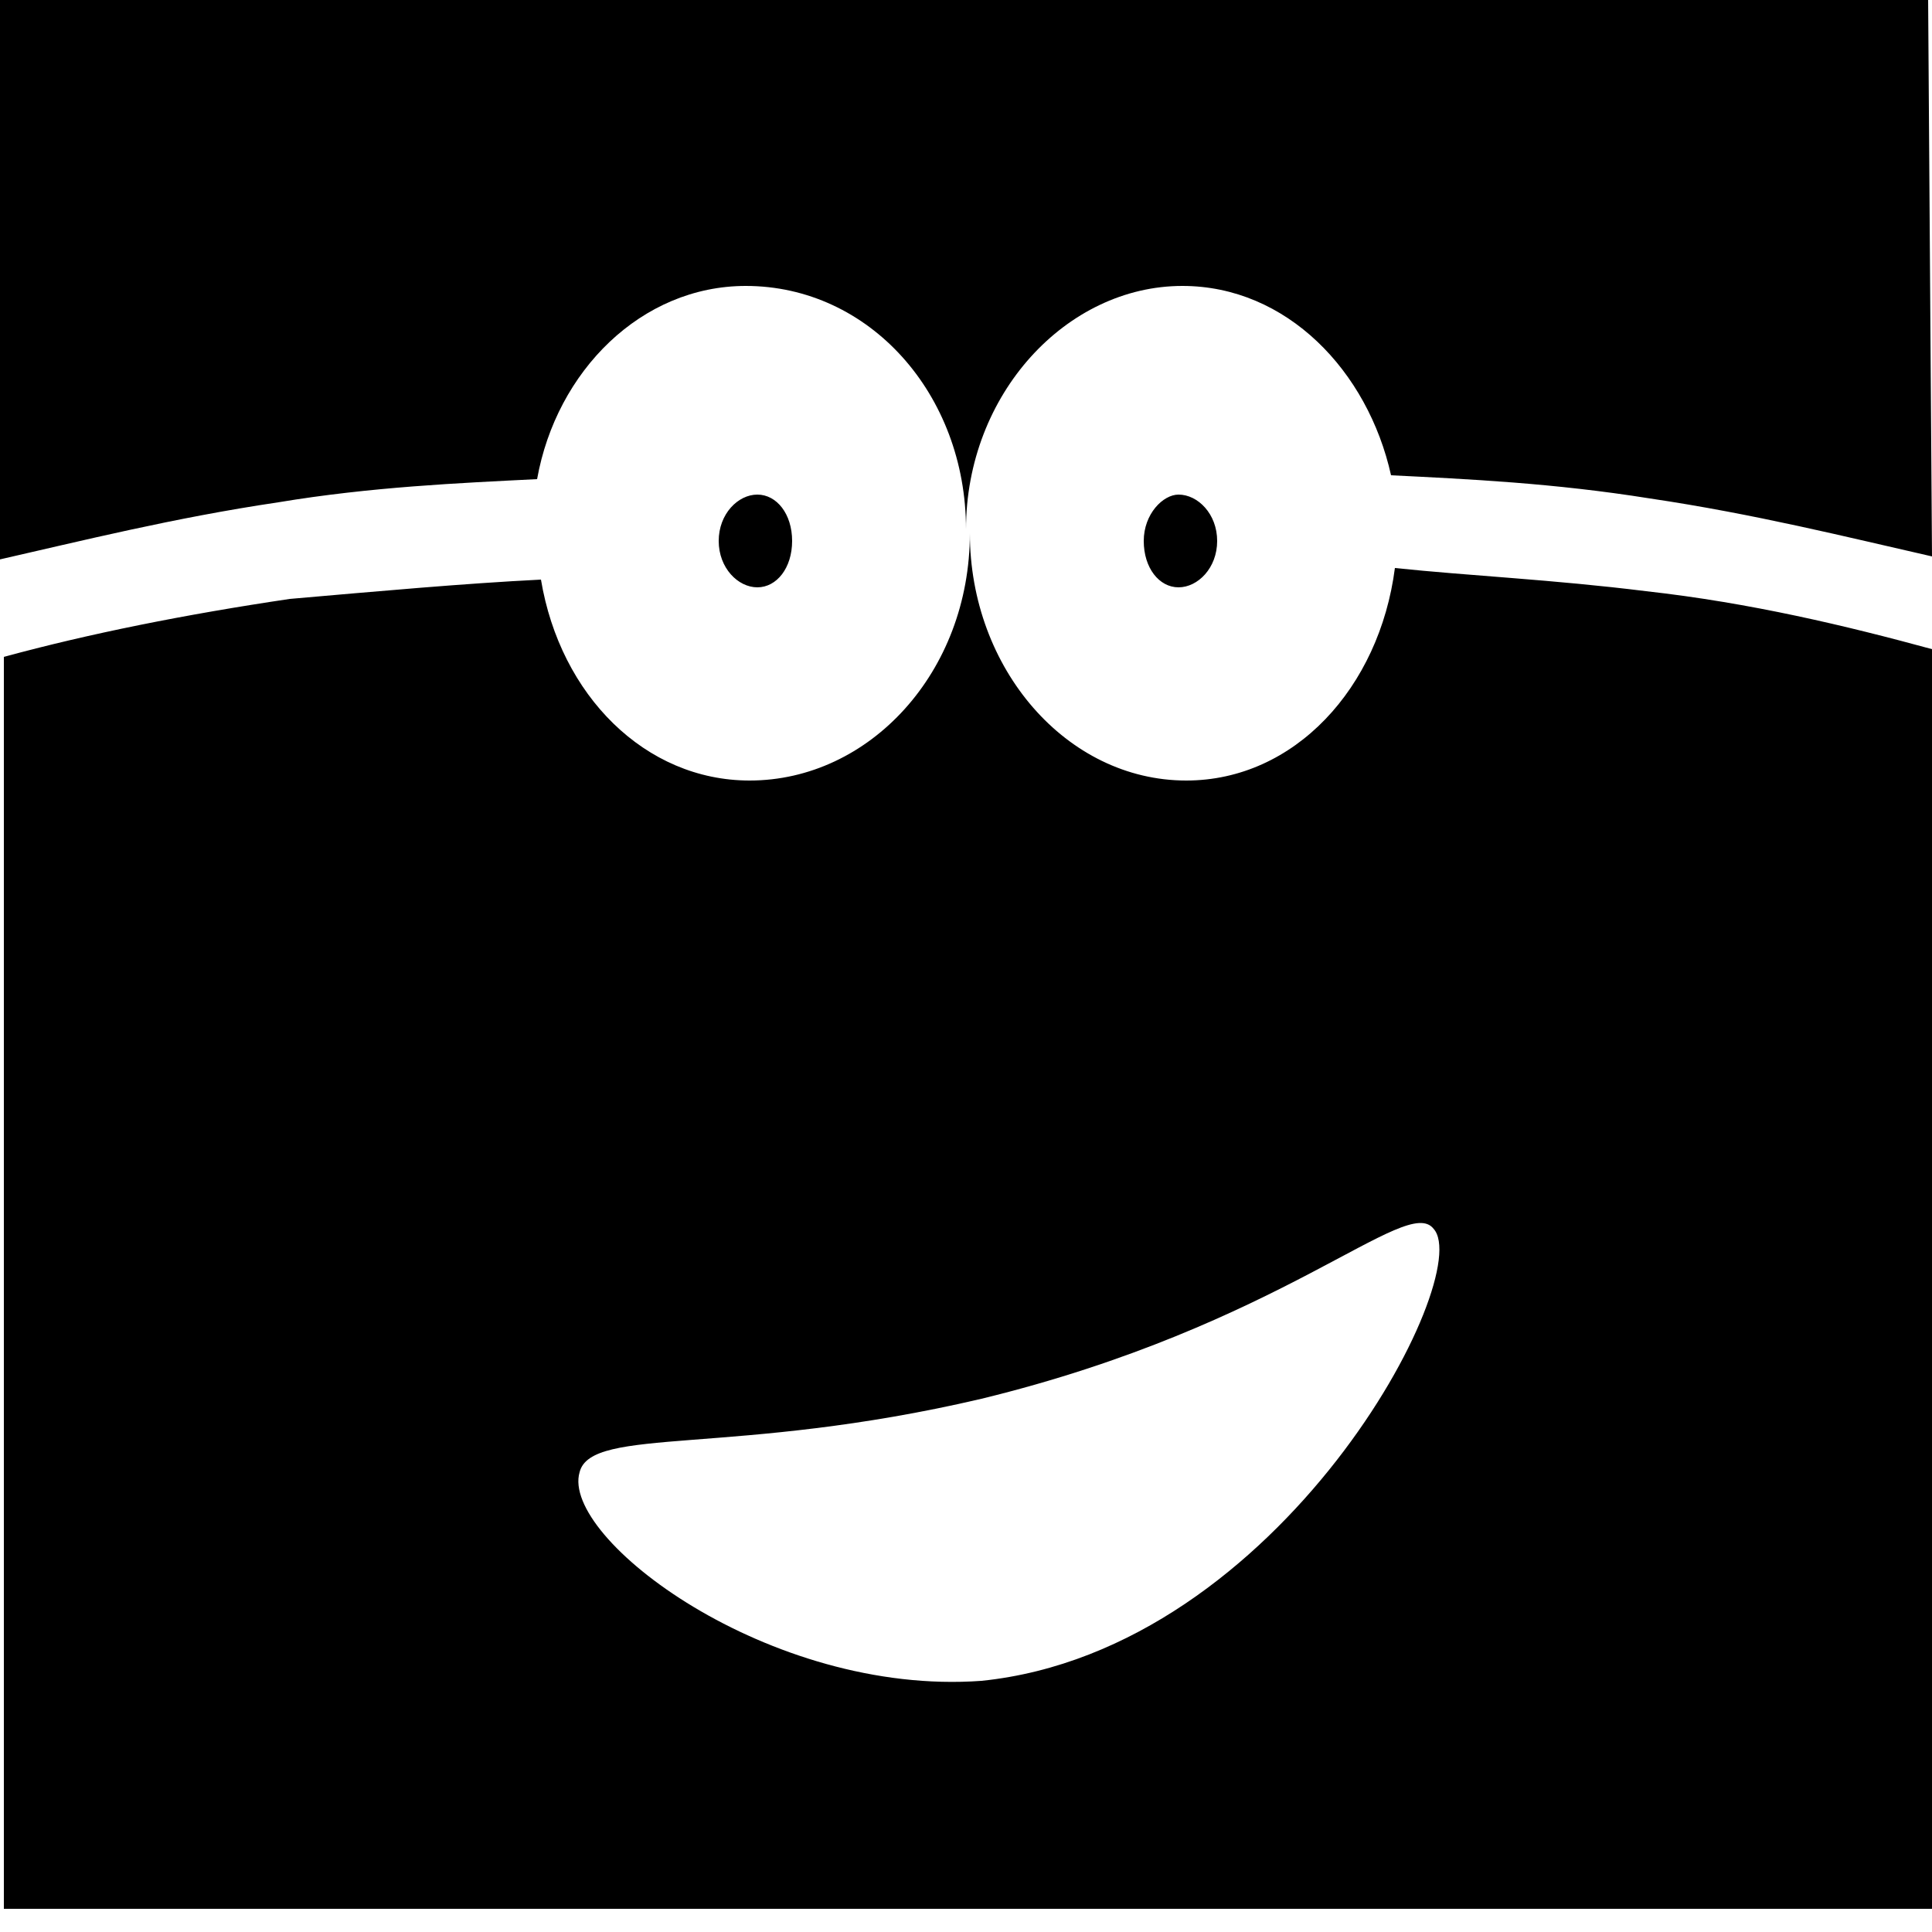 <?xml version="1.0" encoding="utf-8"?>
<!-- Generator: Adobe Illustrator 24.0.1, SVG Export Plug-In . SVG Version: 6.00 Build 0)  -->
<svg version="1.1" id="Layer_1" xmlns="http://www.w3.org/2000/svg" xmlns:xlink="http://www.w3.org/1999/xlink" x="0px" y="0px"
	 width="50px" height="50px" viewBox="0 0 50 50" style="enable-background:new 0 0 50 50;" xml:space="preserve">
<path d="M49.9,0L49.9,0l0.1,14.4c-2.2-0.5-4.6-1.1-7.3-1.5c-2.5-0.4-4.7-0.5-6.7-0.6c-0.6-2.7-2.7-4.9-5.4-4.9c-3,0-5.6,2.8-5.6,6.3
	c0-3.5-2.5-6.3-5.7-6.3c-2.7,0-4.9,2.2-5.4,5c-2,0.1-4.3,0.2-6.7,0.6c-2.7,0.4-5.1,1-7.3,1.5L0,0L49.9,0z M42.6,15.3
	c2.7,0.3,5.2,0.9,7.4,1.5v32.6H0.1V17c2.2-0.6,4.7-1.1,7.4-1.5C9.8,15.3,12,15.1,14,15c0.5,3,2.7,5.2,5.4,5.2c3.1,0,5.7-2.8,5.7-6.4
	c0,3.5,2.5,6.4,5.6,6.4c2.8,0,5-2.4,5.4-5.5C38,14.9,40.2,15,42.6,15.3L42.6,15.3z M37.1,31.8c-0.7-0.9-3.9,2.5-11.7,4.4
	C19,37.7,15.3,36.9,15,38.1c-0.5,1.7,4.9,5.8,10.4,5.4C33.2,42.7,38.2,33,37.1,31.8L37.1,31.8z M19.6,15.2c-0.5,0-1-0.5-1-1.2
	c0-0.7,0.5-1.2,1-1.2c0.5,0,0.9,0.5,0.9,1.2C20.5,14.7,20.1,15.2,19.6,15.2z M31.5,14c0,0.7-0.5,1.2-1,1.2c-0.5,0-0.9-0.5-0.9-1.2
	c0-0.7,0.5-1.2,0.9-1.2C31,12.8,31.5,13.3,31.5,14z"/>
</svg>
